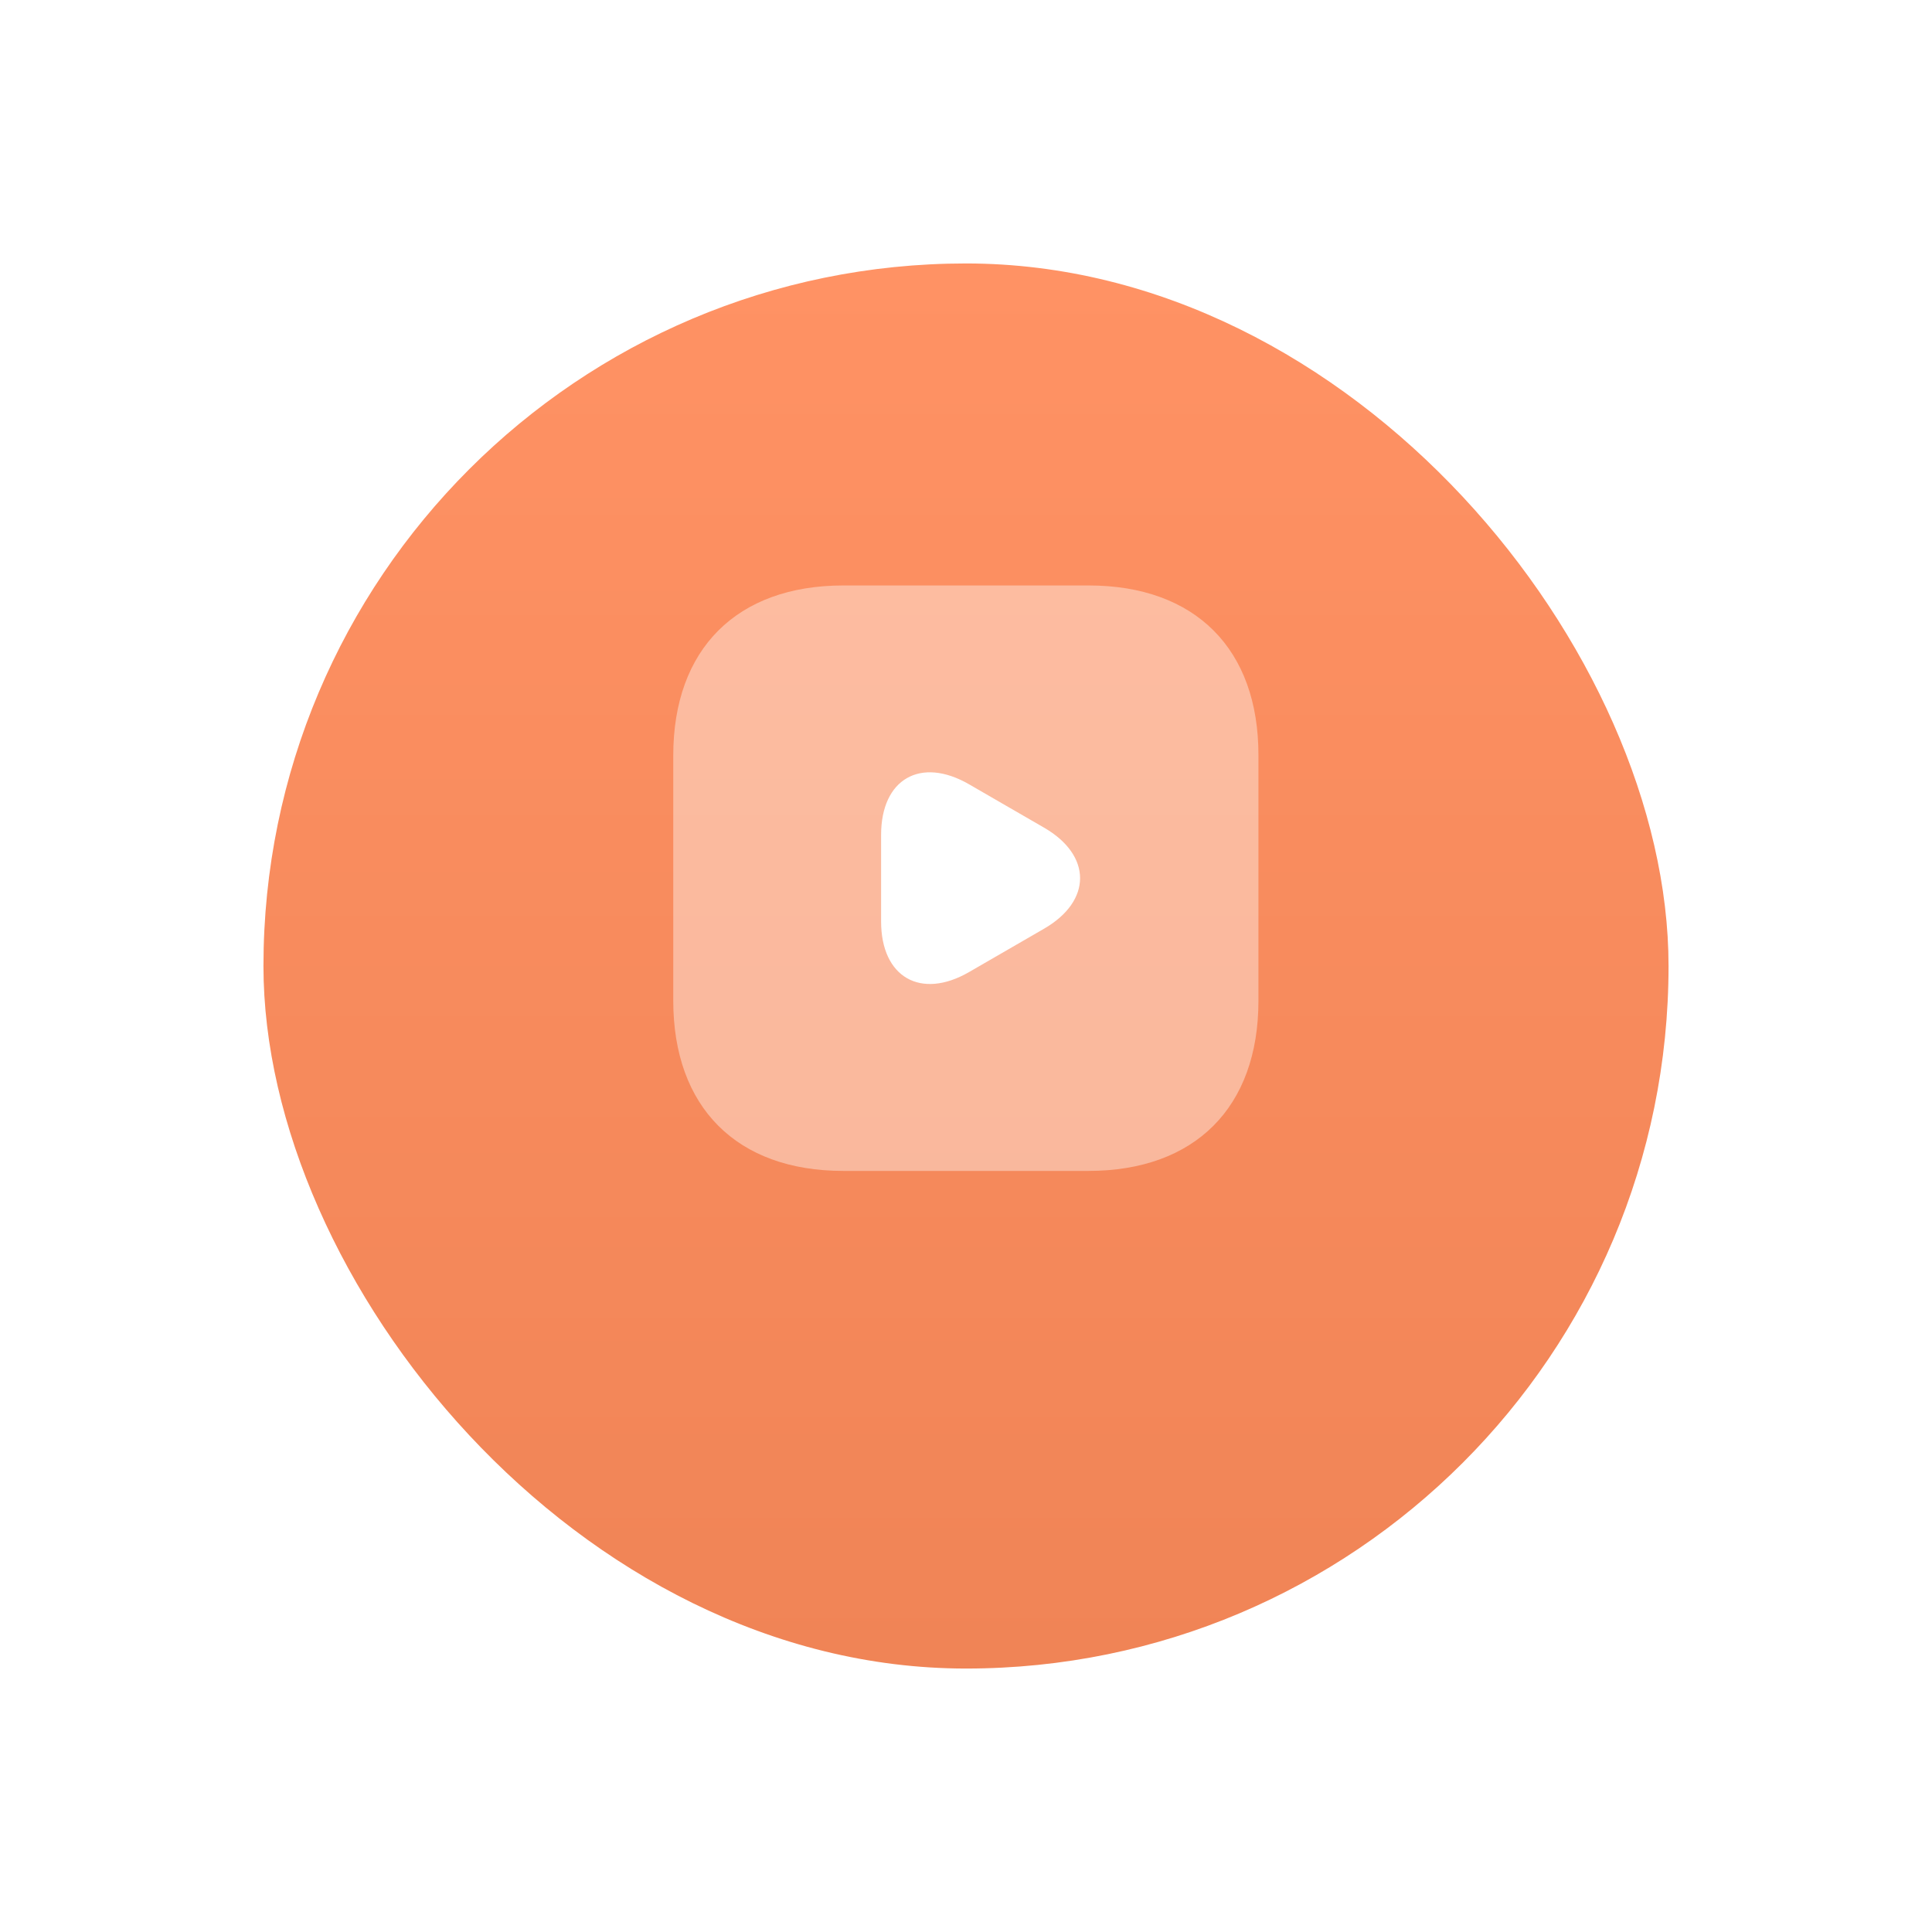 <svg width="88" height="88" viewBox="0 0 88 88" fill="none" xmlns="http://www.w3.org/2000/svg">
<g filter="url(#filter0_d_23199_329348)">
<rect x="12" y="8" width="64" height="64" rx="32" fill="url(#paint0_linear_23199_329348)"/>
</g>
<path opacity="0.4" d="M49.587 26.667H38.413C33.56 26.667 30.666 29.56 30.666 34.414V45.574C30.666 50.44 33.56 53.334 38.413 53.334H49.573C54.426 53.334 57.32 50.44 57.32 45.587V34.414C57.333 29.56 54.44 26.667 49.587 26.667Z" fill="white"/>
<path d="M40.133 40V38.027C40.133 35.48 41.933 34.453 44.133 35.72L45.84 36.707L47.546 37.693C49.746 38.96 49.746 41.04 47.546 42.307L45.84 43.293L44.133 44.28C41.933 45.547 40.133 44.507 40.133 41.973V40Z" fill="white"/>
<defs>
<filter id="filter0_d_23199_329348" x="0" y="0" width="88" height="88" filterUnits="userSpaceOnUse" color-interpolation-filters="sRGB">
<feFlood flood-opacity="0" result="BackgroundImageFix"/>
<feColorMatrix in="SourceAlpha" type="matrix" values="0 0 0 0 0 0 0 0 0 0 0 0 0 0 0 0 0 0 127 0" result="hardAlpha"/>
<feOffset dy="4"/>
<feGaussianBlur stdDeviation="6"/>
<feComposite in2="hardAlpha" operator="out"/>
<feColorMatrix type="matrix" values="0 0 0 0 0.941 0 0 0 0 0.518 0 0 0 0 0.337 0 0 0 0.18 0"/>
<feBlend mode="normal" in2="BackgroundImageFix" result="effect1_dropShadow_23199_329348"/>
<feBlend mode="normal" in="SourceGraphic" in2="effect1_dropShadow_23199_329348" result="shape"/>
</filter>
<linearGradient id="paint0_linear_23199_329348" x1="44" y1="8" x2="44" y2="72" gradientUnits="userSpaceOnUse">
<stop stop-color="#FF9264"/>
<stop offset="1" stop-color="#F08456"/>
</linearGradient>
</defs>
</svg>
